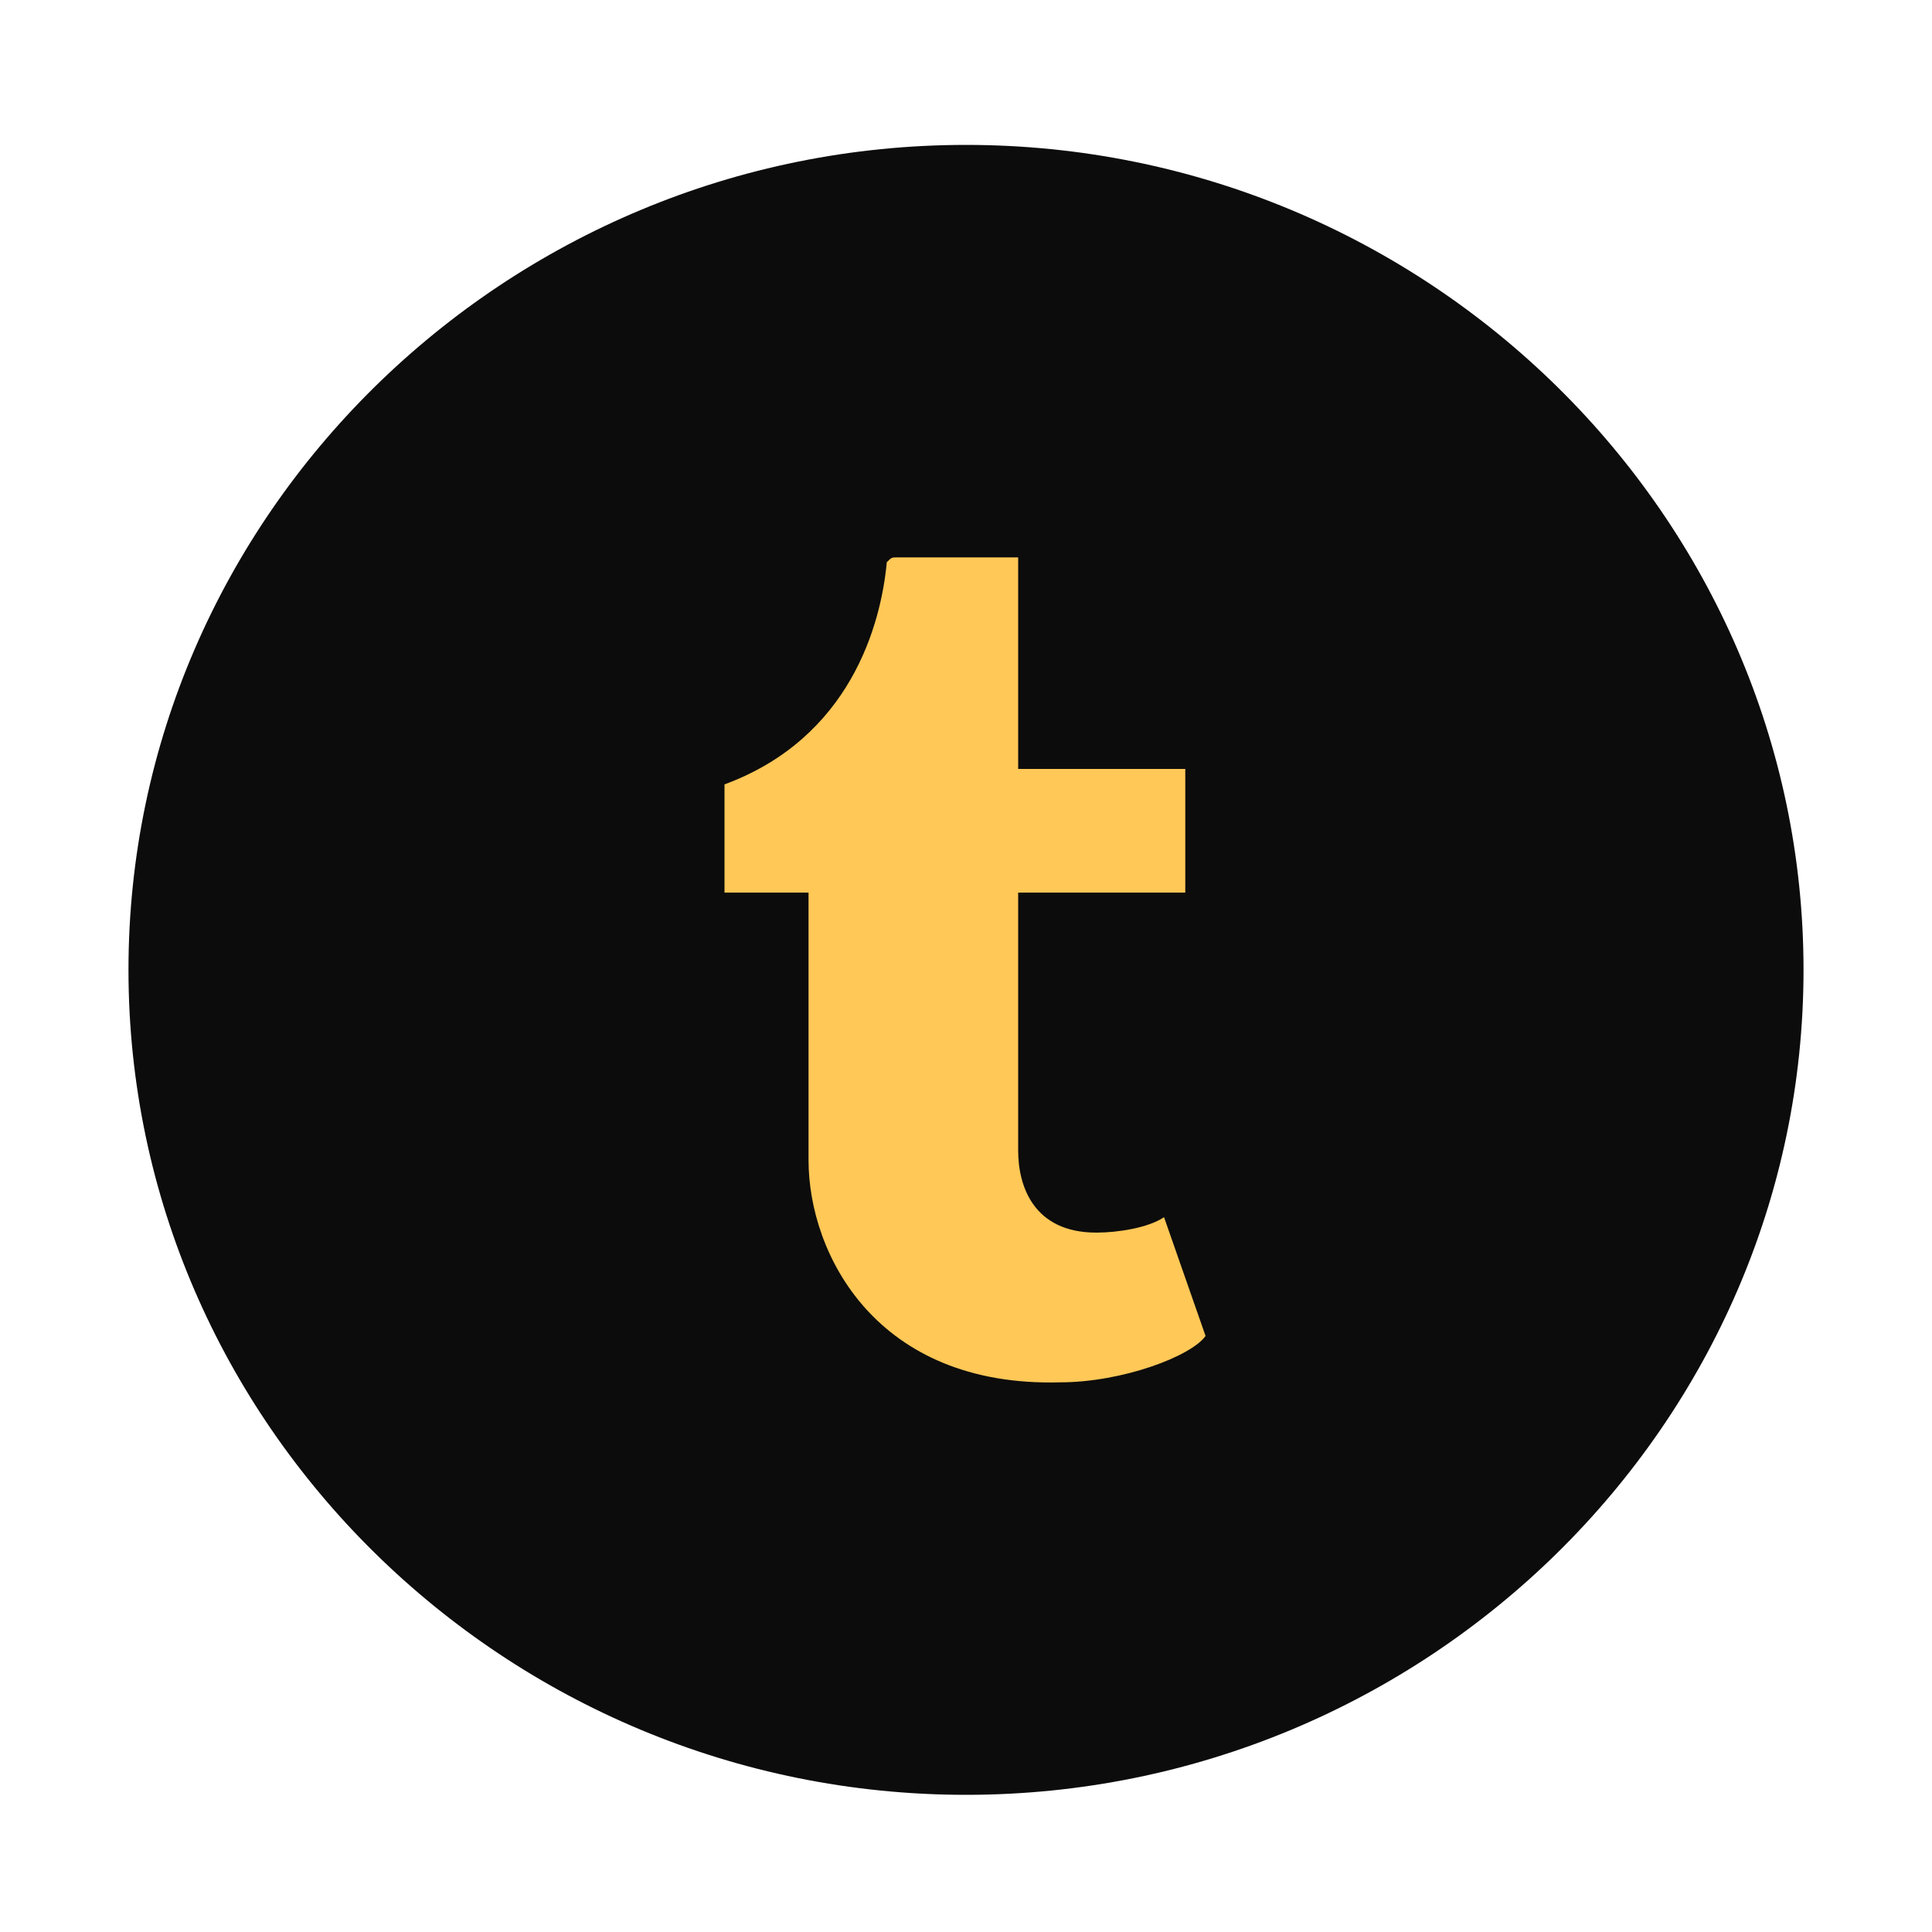 <?xml version="1.0" encoding="utf-8"?>
<!-- Generator: Adobe Illustrator 21.0.1, SVG Export Plug-In . SVG Version: 6.00 Build 0)  -->
<svg version="1.1" id="Layer_1" xmlns="http://www.w3.org/2000/svg" xmlns:xlink="http://www.w3.org/1999/xlink" x="0px" y="0px"
	 viewBox="0 0 200 200" style="enable-background:new 0 0 200 200;" xml:space="preserve">
<style type="text/css">
	.st0{clip-path:url(#SVGID_2_);}
	.st1{clip-path:url(#SVGID_4_);fill:#FFC857;}
	.st2{clip-path:url(#SVGID_6_);}
	.st3{clip-path:url(#SVGID_8_);fill:#0C0C0C;}
	.st4{clip-path:url(#SVGID_10_);}
	.st5{clip-path:url(#SVGID_12_);fill:#FFC857;}
	.st6{clip-path:url(#SVGID_14_);}
	.st7{clip-path:url(#SVGID_16_);fill:#0C0C0C;}
	.st8{clip-path:url(#SVGID_18_);}
	.st9{clip-path:url(#SVGID_20_);fill:#0C0C0C;}
	.st10{clip-path:url(#SVGID_22_);}
	.st11{clip-path:url(#SVGID_24_);fill:#0C0C0C;}
	.st12{clip-path:url(#SVGID_26_);}
	.st13{clip-path:url(#SVGID_28_);fill:#0C0C0C;}
	.st14{clip-path:url(#SVGID_30_);}
	.st15{clip-path:url(#SVGID_32_);fill:#FFC857;}
	.st16{clip-path:url(#SVGID_34_);}
	.st17{clip-path:url(#SVGID_36_);fill:#0C0C0C;}
	.st18{clip-path:url(#SVGID_38_);}
	.st19{clip-path:url(#SVGID_40_);fill:#FFC857;}
	.st20{clip-path:url(#SVGID_42_);}
	.st21{clip-path:url(#SVGID_44_);fill:#0C0C0C;}
	.st22{clip-path:url(#SVGID_46_);}
	.st23{clip-path:url(#SVGID_48_);fill:#FFC857;}
	.st24{clip-path:url(#SVGID_50_);}
	.st25{clip-path:url(#SVGID_52_);fill:#0C0C0C;}
	.st26{clip-path:url(#SVGID_54_);}
	.st27{clip-path:url(#SVGID_56_);fill:#0C0C0C;}
	.st28{clip-path:url(#SVGID_58_);}
	.st29{clip-path:url(#SVGID_60_);fill:#FFC857;}
	.st30{clip-path:url(#SVGID_62_);}
	.st31{clip-path:url(#SVGID_64_);fill:#0C0C0C;}
</style>
<g>
	<g>
		<defs>
			<circle id="SVGID_1_" cx="-788.8" cy="99" r="70"/>
		</defs>
		<clipPath id="SVGID_2_">
			<use xlink:href="#SVGID_1_"  style="overflow:visible;"/>
		</clipPath>
		<g class="st0">
			<defs>
				<rect id="SVGID_3_" x="-4537.3" y="-6985" width="5040" height="7455"/>
			</defs>
			<clipPath id="SVGID_4_">
				<use xlink:href="#SVGID_3_"  style="overflow:visible;"/>
			</clipPath>
		</g>
	</g>
	<g>
		<defs>
			<path id="SVGID_5_" d="M-764.3,72.1h-8.1c-6.5,0-7.6,3.2-7.6,7.5v9.6h15.2l-2.2,14.9h-13v39h-15.7v-39h-13.5V89.2h13.5V78
				c-0.5-13.3,7.6-20.3,19.5-20.3c5.4,0,10.3,0.5,11.9,0.5V72.1z M-787,15c-47.7,0-86.7,38.4-86.7,85.4s39,85.4,86.7,85.4
				c47.7,0,86.7-38.4,86.7-85.4S-739.3,15-787,15z"/>
		</defs>
		<clipPath id="SVGID_6_">
			<use xlink:href="#SVGID_5_"  style="overflow:visible;"/>
		</clipPath>
		<g class="st2">
			<defs>
				<rect id="SVGID_7_" x="-4537.3" y="-6985" width="5040" height="7455"/>
			</defs>
			<clipPath id="SVGID_8_">
				<use xlink:href="#SVGID_7_"  style="overflow:visible;"/>
			</clipPath>
		</g>
	</g>
</g>
<g>
	<g>
		<defs>
			<circle id="SVGID_9_" cx="-488.5" cy="97.6" r="70"/>
		</defs>
		<clipPath id="SVGID_10_">
			<use xlink:href="#SVGID_9_"  style="overflow:visible;"/>
		</clipPath>
		<g class="st4">
			<defs>
				<rect id="SVGID_11_" x="-4447.1" y="-6986.4" width="5040" height="7455"/>
			</defs>
			<clipPath id="SVGID_12_">
				<use xlink:href="#SVGID_11_"  style="overflow:visible;"/>
			</clipPath>
		</g>
	</g>
	<g>
		<defs>
			<ellipse id="SVGID_13_" cx="-490" cy="99" rx="16.8" ry="16.5"/>
		</defs>
		<clipPath id="SVGID_14_">
			<use xlink:href="#SVGID_13_"  style="overflow:visible;"/>
		</clipPath>
		<g class="st6">
			<defs>
				<rect id="SVGID_15_" x="-4447.1" y="-6986.4" width="5040" height="7455"/>
			</defs>
			<clipPath id="SVGID_16_">
				<use xlink:href="#SVGID_15_"  style="overflow:visible;"/>
			</clipPath>
		</g>
	</g>
	<g>
		<defs>
			<path id="SVGID_17_" d="M-470.5,82.4h11.9c1.1,0,2.2-1.1,2.2-2.1V68.6c0-1.1-1.1-2.1-2.2-2.1h-11.9c-1.1,0-2.2,1.1-2.2,2.1v11.7
				C-473.2,81.4-472.1,82.4-470.5,82.4z"/>
		</defs>
		<clipPath id="SVGID_18_">
			<use xlink:href="#SVGID_17_"  style="overflow:visible;"/>
		</clipPath>
		<g class="st8">
			<defs>
				<rect id="SVGID_19_" x="-4447.1" y="-6986.4" width="5040" height="7455"/>
			</defs>
			<clipPath id="SVGID_20_">
				<use xlink:href="#SVGID_19_"  style="overflow:visible;"/>
			</clipPath>
		</g>
	</g>
	<g>
		<defs>
			<path id="SVGID_21_" d="M-446.7,131.6c0,5.3-4.9,10.1-10.3,10.1H-523c-5.4,0-10.3-4.3-10.3-10.1V66.4c0-5.9,4.9-10.1,10.3-10.1
				h66.1c5.4,0,10.3,4.3,10.3,10.1V131.6z M-490,13.6c-47.7,0-86.7,38.4-86.7,85.4s39,85.4,86.7,85.4s86.7-38.4,86.7-85.4
				S-442.3,13.6-490,13.6z"/>
		</defs>
		<clipPath id="SVGID_22_">
			<use xlink:href="#SVGID_21_"  style="overflow:visible;"/>
		</clipPath>
		<g class="st10">
			<defs>
				<rect id="SVGID_23_" x="-4447.1" y="-6986.4" width="5040" height="7455"/>
			</defs>
			<clipPath id="SVGID_24_">
				<use xlink:href="#SVGID_23_"  style="overflow:visible;"/>
			</clipPath>
		</g>
	</g>
	<g>
		<defs>
			<path id="SVGID_25_" d="M-463.5,99c0,14.4-11.9,26.2-26.5,26.2c-14.6,0-26.5-11.7-26.5-26.2c0-2.1,0.5-4.8,1.1-6.9h-8.1v37.4
				c0,1.1,1.1,2.1,2.2,2.1h62.3c1.1,0,2.2-1.1,2.2-2.1V92.1h-8.1C-464,94.2-463.5,96.9-463.5,99z"/>
		</defs>
		<clipPath id="SVGID_26_">
			<use xlink:href="#SVGID_25_"  style="overflow:visible;"/>
		</clipPath>
		<g class="st12">
			<defs>
				<rect id="SVGID_27_" x="-4447.1" y="-6986.4" width="5040" height="7455"/>
			</defs>
			<clipPath id="SVGID_28_">
				<use xlink:href="#SVGID_27_"  style="overflow:visible;"/>
			</clipPath>
		</g>
	</g>
</g>
<g>
	<g>
		<defs>
			<circle id="SVGID_29_" cx="-211.8" cy="99" r="70"/>
		</defs>
		<clipPath id="SVGID_30_">
			<use xlink:href="#SVGID_29_"  style="overflow:visible;"/>
		</clipPath>
		<g class="st14">
			<defs>
				<rect id="SVGID_31_" x="-4369.8" y="-6985" width="5040" height="7455"/>
			</defs>
			<clipPath id="SVGID_32_">
				<use xlink:href="#SVGID_31_"  style="overflow:visible;"/>
			</clipPath>
		</g>
	</g>
	<g>
		<defs>
			<path id="SVGID_33_" d="M-174.3,82.8v2.1c0,23-17.9,49.6-50.4,49.6c-10.3,0-19.5-2.7-27.1-8h4.3c8.1,0,16.2-2.7,22.2-7.5
				c-7.6,0-14.1-5.3-16.8-12.3c1.1,0,2.2,0.5,3.2,0.5c1.6,0,3.2,0,4.9-0.5c-8.1-1.6-14.1-8.5-14.1-17.1c2.2,1.1,4.9,2.1,8.1,2.1
				c-4.9-3.2-8.1-8.5-8.1-14.4c0-3.2,1.1-6.4,2.2-9.1c8.7,10.7,21.7,17.6,36.8,18.1c-0.5-1.1-0.5-2.7-0.5-3.7
				c0-9.6,8.1-17.6,17.9-17.6c4.9,0,9.7,2.1,13,5.3c3.8-0.5,8.1-2.1,11.4-4.3c-1.1,4.3-4.3,7.5-7.6,9.6c3.8-0.5,7-1.6,10.3-2.7
				C-167.8,77.4-171.1,80.7-174.3,82.8z M-209,15c-47.7,0-86.7,38.4-86.7,85.4s39,85.4,86.7,85.4s86.7-38.4,86.7-85.4
				S-161.3,15-209,15z"/>
		</defs>
		<clipPath id="SVGID_34_">
			<use xlink:href="#SVGID_33_"  style="overflow:visible;"/>
		</clipPath>
		<g class="st16">
			<defs>
				<rect id="SVGID_35_" x="-4369.8" y="-6985" width="5040" height="7455"/>
			</defs>
			<clipPath id="SVGID_36_">
				<use xlink:href="#SVGID_35_"  style="overflow:visible;"/>
			</clipPath>
		</g>
	</g>
</g>
<g>
	<g>
		<defs>
			<circle id="SVGID_37_" cx="100.4" cy="99" r="70"/>
		</defs>
		<clipPath id="SVGID_38_">
			<use xlink:href="#SVGID_37_"  style="overflow:visible;"/>
		</clipPath>
		<g class="st18">
			<defs>
				<rect id="SVGID_39_" x="-4267.6" y="-6985" width="5040" height="7455"/>
			</defs>
			<clipPath id="SVGID_40_">
				<use xlink:href="#SVGID_39_"  style="overflow:visible;"/>
			</clipPath>
			<rect x="12.9" y="11.5" class="st19" width="175" height="175"/>
		</g>
	</g>
	<g>
		<defs>
			<path id="SVGID_41_" d="M109.7,143.1c-19,0.5-26-13.3-26-23V92.4h-8.7V81.2c13-4.8,16.2-16.5,16.8-23c0.5-0.5,0.5-0.5,1.1-0.5
				h12.5v21.9h17.3v12.8h-17.3v26.7c0,3.7,1.6,8.5,8.1,8.5c2.2,0,5.4-0.5,7-1.6l4.3,12.3C123.3,140.4,116.2,143.1,109.7,143.1z
				 M100,15c-47.7,0-86.7,38.4-86.7,85.4s39,85.4,86.7,85.4s86.7-38.4,86.7-85.4S147.7,15,100,15z"/>
		</defs>
		<clipPath id="SVGID_42_">
			<use xlink:href="#SVGID_41_"  style="overflow:visible;"/>
		</clipPath>
		<g class="st20">
			<defs>
				<rect id="SVGID_43_" x="-4267.6" y="-6985" width="5040" height="7455"/>
			</defs>
			<clipPath id="SVGID_44_">
				<use xlink:href="#SVGID_43_"  style="overflow:visible;"/>
			</clipPath>
			<rect x="-4.2" y="-2.5" class="st21" width="208.3" height="205.8"/>
		</g>
	</g>
</g>
<g>
	<g>
		<defs>
			<circle id="SVGID_45_" cx="457.2" cy="99" r="70"/>
		</defs>
		<clipPath id="SVGID_46_">
			<use xlink:href="#SVGID_45_"  style="overflow:visible;"/>
		</clipPath>
		<g class="st22">
			<defs>
				<rect id="SVGID_47_" x="-4117.3" y="-6985" width="5040" height="7455"/>
			</defs>
			<clipPath id="SVGID_48_">
				<use xlink:href="#SVGID_47_"  style="overflow:visible;"/>
			</clipPath>
		</g>
	</g>
	<g>
		<defs>
			<path id="SVGID_49_" d="M497.3,103.6c0,6.9-1.1,13.9-1.1,13.9s-1.1,5.9-3.2,8.5c-3.2,3.2-7,3.2-8.7,3.7
				c-11.9,1.1-30.3,1.1-30.3,1.1s-22.7,0-29.2-1.1c-2.2-0.5-6.5,0-9.7-3.7c-2.7-2.7-3.2-8.5-3.2-8.5s-1.1-6.9-1.1-13.9v-6.4
				c0-6.9,1.1-13.9,1.1-13.9s1.1-5.9,3.2-8.5c3.2-3.2,7-3.2,8.7-3.7C435.6,70,454,70,454,70s18.4,0,30.3,1.1c1.6,0,5.4,0,8.7,3.7
				c2.7,2.7,3.2,8.5,3.2,8.5s1.1,6.9,1.1,13.9V103.6z M454,15c-47.7,0-86.7,38.4-86.7,85.4s39,85.4,86.7,85.4s86.7-38.4,86.7-85.4
				S501.7,15,454,15z"/>
		</defs>
		<clipPath id="SVGID_50_">
			<use xlink:href="#SVGID_49_"  style="overflow:visible;"/>
		</clipPath>
		<g class="st24">
			<defs>
				<rect id="SVGID_51_" x="-4117.3" y="-6985" width="5040" height="7455"/>
			</defs>
			<clipPath id="SVGID_52_">
				<use xlink:href="#SVGID_51_"  style="overflow:visible;"/>
			</clipPath>
		</g>
	</g>
	<g>
		<defs>
			<polygon id="SVGID_53_" points="444.8,111.6 468.6,99.3 444.8,87.6 			"/>
		</defs>
		<clipPath id="SVGID_54_">
			<use xlink:href="#SVGID_53_"  style="overflow:visible;"/>
		</clipPath>
		<g class="st26">
			<defs>
				<rect id="SVGID_55_" x="-4117.3" y="-6985" width="5040" height="7455"/>
			</defs>
			<clipPath id="SVGID_56_">
				<use xlink:href="#SVGID_55_"  style="overflow:visible;"/>
			</clipPath>
		</g>
	</g>
</g>
<g>
	<g>
		<defs>
			<circle id="SVGID_57_" cx="784.4" cy="99" r="70"/>
		</defs>
		<clipPath id="SVGID_58_">
			<use xlink:href="#SVGID_57_"  style="overflow:visible;"/>
		</clipPath>
		<g class="st28">
			<defs>
				<rect id="SVGID_59_" x="-4000.1" y="-6985" width="5040" height="7455"/>
			</defs>
			<clipPath id="SVGID_60_">
				<use xlink:href="#SVGID_59_"  style="overflow:visible;"/>
			</clipPath>
		</g>
	</g>
	<g>
		<defs>
			<path id="SVGID_61_" d="M784.5,119.6c-5.4,0-10.3-2.7-11.9-5.9c0,0-2.7,11.2-3.2,13.3c-2.2,7.5-8.7,15.5-9.2,16
				c-0.5,0.5-1.1,0.5-1.1-0.5c0-1.1-1.6-10.7,0-18.7c1.1-3.7,6.5-26.7,6.5-26.7s-1.6-3.2-1.6-8c0-7.5,4.3-12.8,9.7-12.8
				c4.3,0,6.5,3.2,6.5,7.5c0,4.3-2.7,11.2-4.3,17.6c-1.1,5.3,2.7,9.6,8.1,9.6c9.2,0,15.7-11.7,15.7-26.2c0-10.7-7.6-18.7-20.6-18.7
				c-15.2,0-24.4,11.2-24.4,23.5c0,4.3,1.1,7.5,3.2,9.6c1.1,1.1,1.1,1.6,0.5,2.7c0,1.1-0.5,3.2-1.1,3.7c-0.5,1.1-1.1,1.6-2.7,1.1
				c-7-2.7-10.3-10.1-10.3-18.7c0-13.9,11.9-30.4,35.7-30.4c19,0,31.4,13.3,31.4,28.3C811.6,105.2,800.7,119.6,784.5,119.6z M778,15
				c-47.7,0-86.7,38.4-86.7,85.4s39,85.4,86.7,85.4c47.7,0,86.7-38.4,86.7-85.4S825.7,15,778,15z"/>
		</defs>
		<clipPath id="SVGID_62_">
			<use xlink:href="#SVGID_61_"  style="overflow:visible;"/>
		</clipPath>
		<g class="st30">
			<defs>
				<rect id="SVGID_63_" x="-4000.1" y="-6985" width="5040" height="7455"/>
			</defs>
			<clipPath id="SVGID_64_">
				<use xlink:href="#SVGID_63_"  style="overflow:visible;"/>
			</clipPath>
		</g>
	</g>
</g>
</svg>
